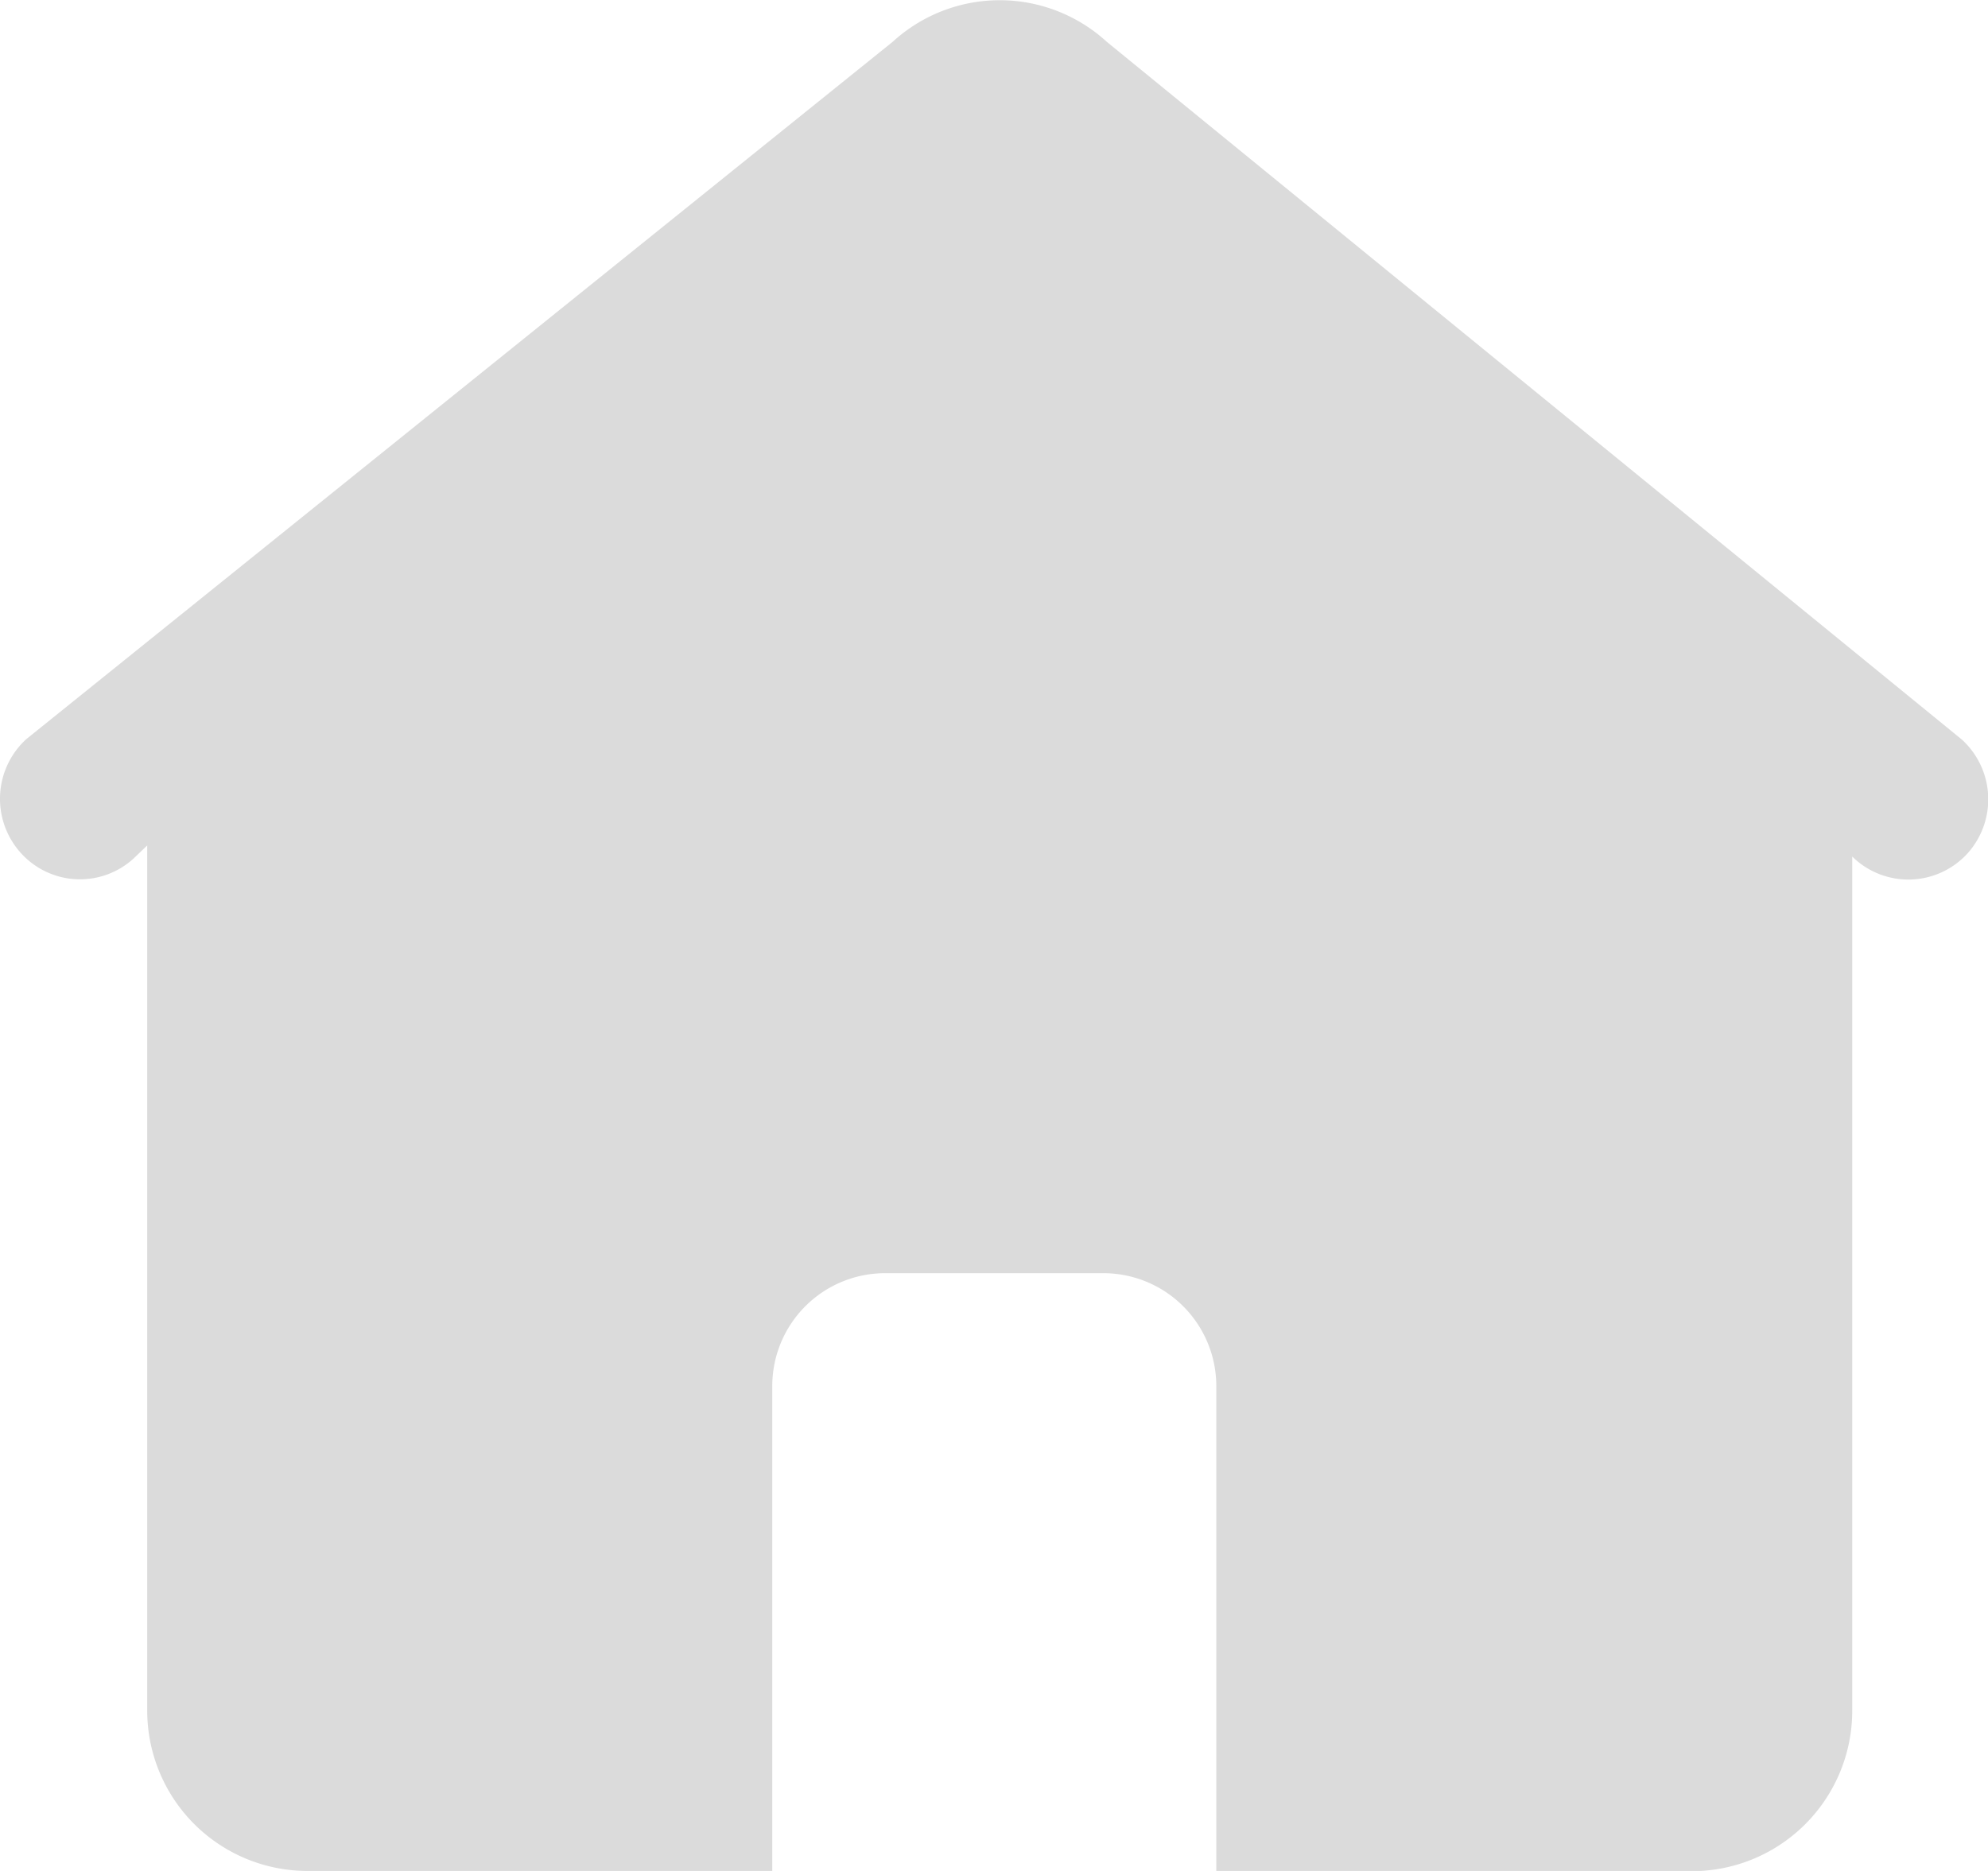 <svg xmlns="http://www.w3.org/2000/svg" width="17" height="16" viewBox="0 0 17 16">
  <path id="路径_444" data-name="路径 444" d="M10.961,4.8a1.356,1.356,0,0,0-1.832,0L1.722,10.762a.691.691,0,0,0-.05.972.68.68,0,0,0,.965.051l.118-.113v7.393A1.371,1.371,0,0,0,4.12,20.442H8.1V16.3a.965.965,0,0,1,.961-.97h1.873a.966.966,0,0,1,.963.969v4.145h4.071a1.372,1.372,0,0,0,1.367-1.377h0v-7.3a.684.684,0,0,0,.987-.028.692.692,0,0,0-.049-.972h0L10.961,4.8Z" transform="translate(-1.496 -4.442)" fill="#dbdbdb"/>
</svg>
